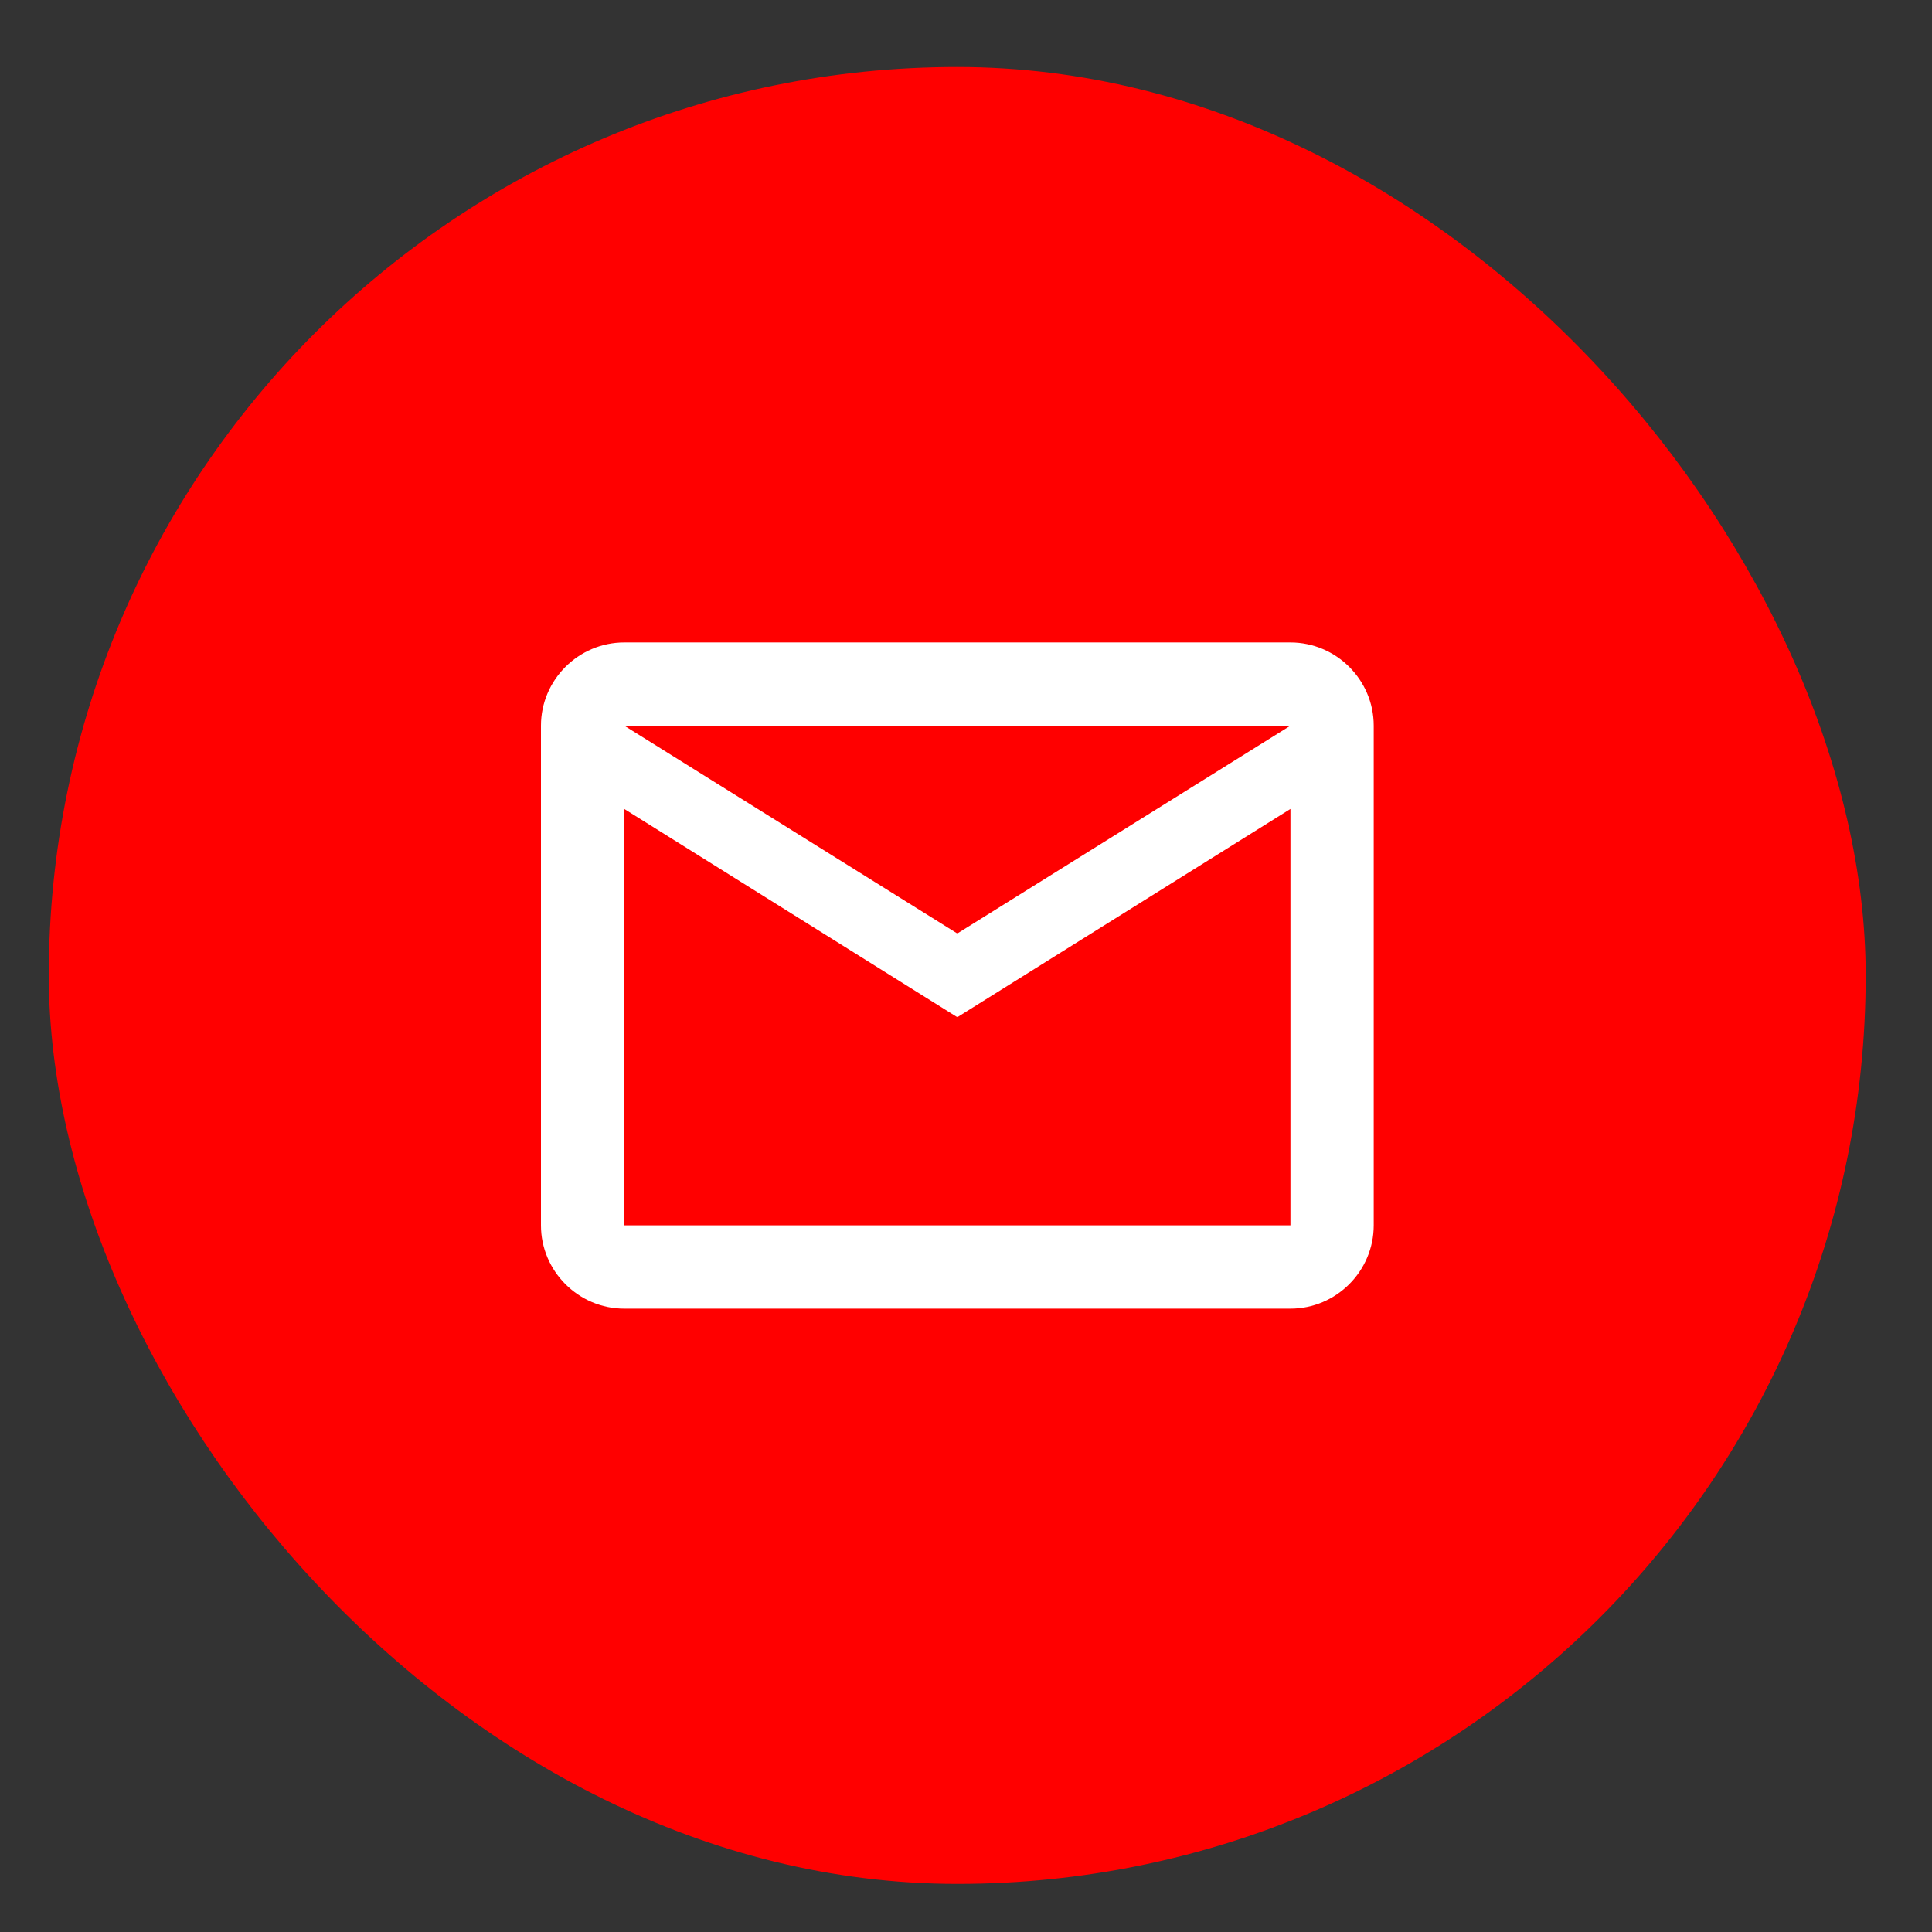 <svg width="28" height="28" viewBox="0 0 28 28" fill="none" xmlns="http://www.w3.org/2000/svg">
<rect x="0" y="0" width="28" height="28" fill="#333333" stroke="none"/>
<rect x="0.707" y="0.971" width="26.332" height="26.332" rx="13.166" fill="#FF0000"/>
<path d="M19.909 10.517C19.909 9.854 19.366 9.311 18.702 9.311H9.047C8.383 9.311 7.84 9.854 7.84 10.517V17.759C7.84 18.422 8.383 18.966 9.047 18.966H18.702C19.366 18.966 19.909 18.422 19.909 17.759V10.517ZM18.702 10.517L13.874 13.529L9.047 10.517H18.702ZM18.702 17.759H9.047V11.724L13.874 14.742L18.702 11.724V17.759Z" fill="white"/>
</svg>
